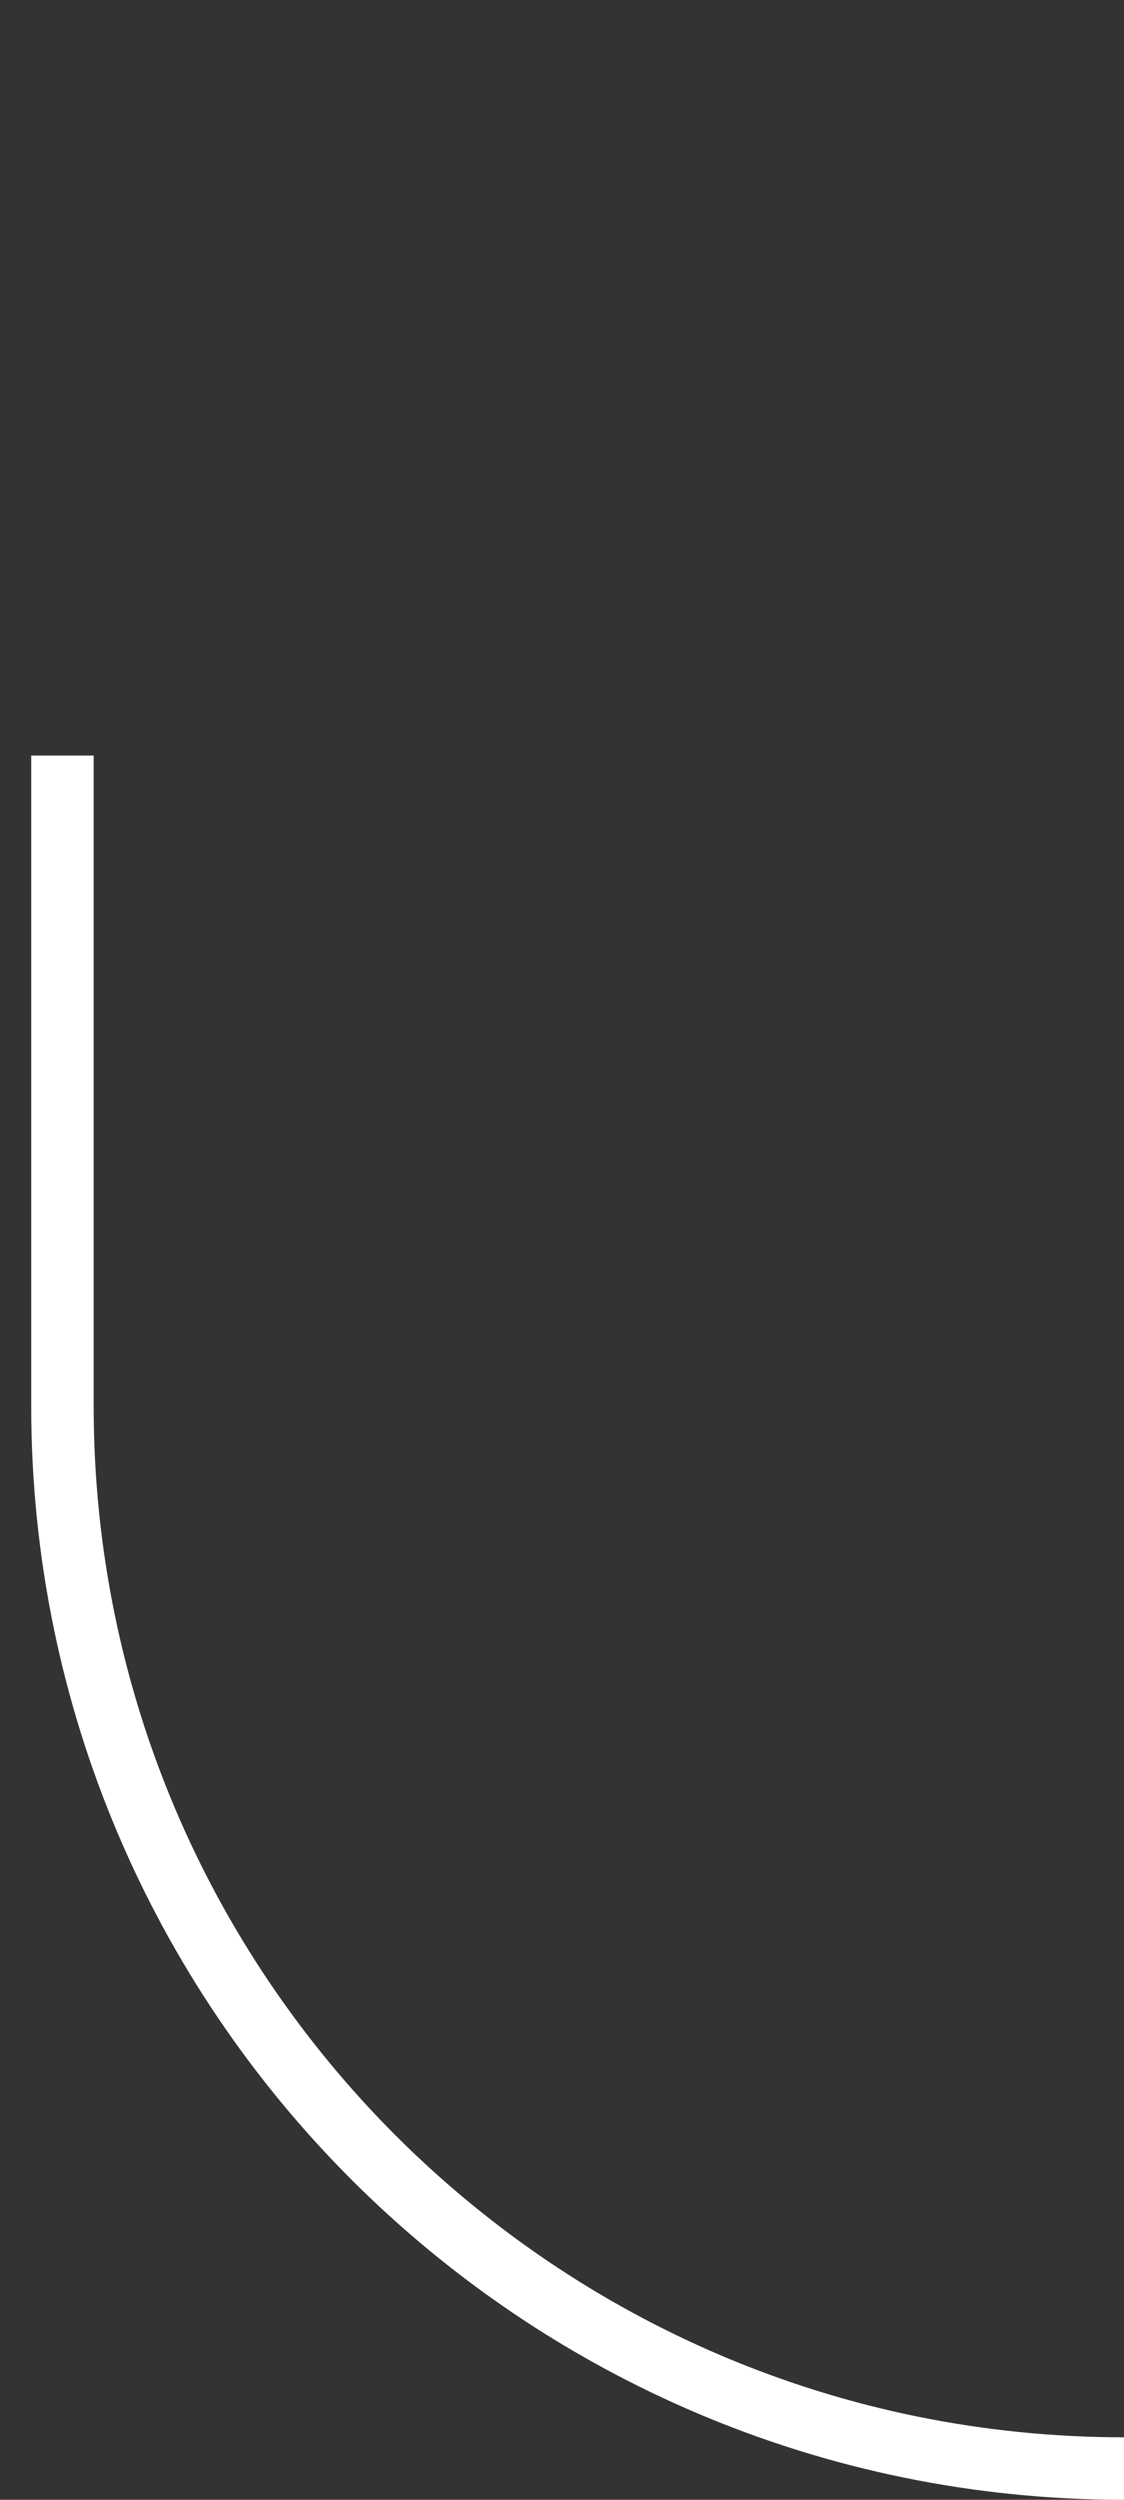 <svg width="18" height="40" viewBox="0 0 18 40" fill="none" xmlns="http://www.w3.org/2000/svg">
<rect x="0" y="0" width="18" height="40" fill="#333333" stroke="none"/>
<g id="Frame 1948754899">
<path id="Ellipse 406" d="M18 39.5C8.611 39.5 1 31.889 1 22.5V12.09" stroke="white"/>
</g>
</svg>

